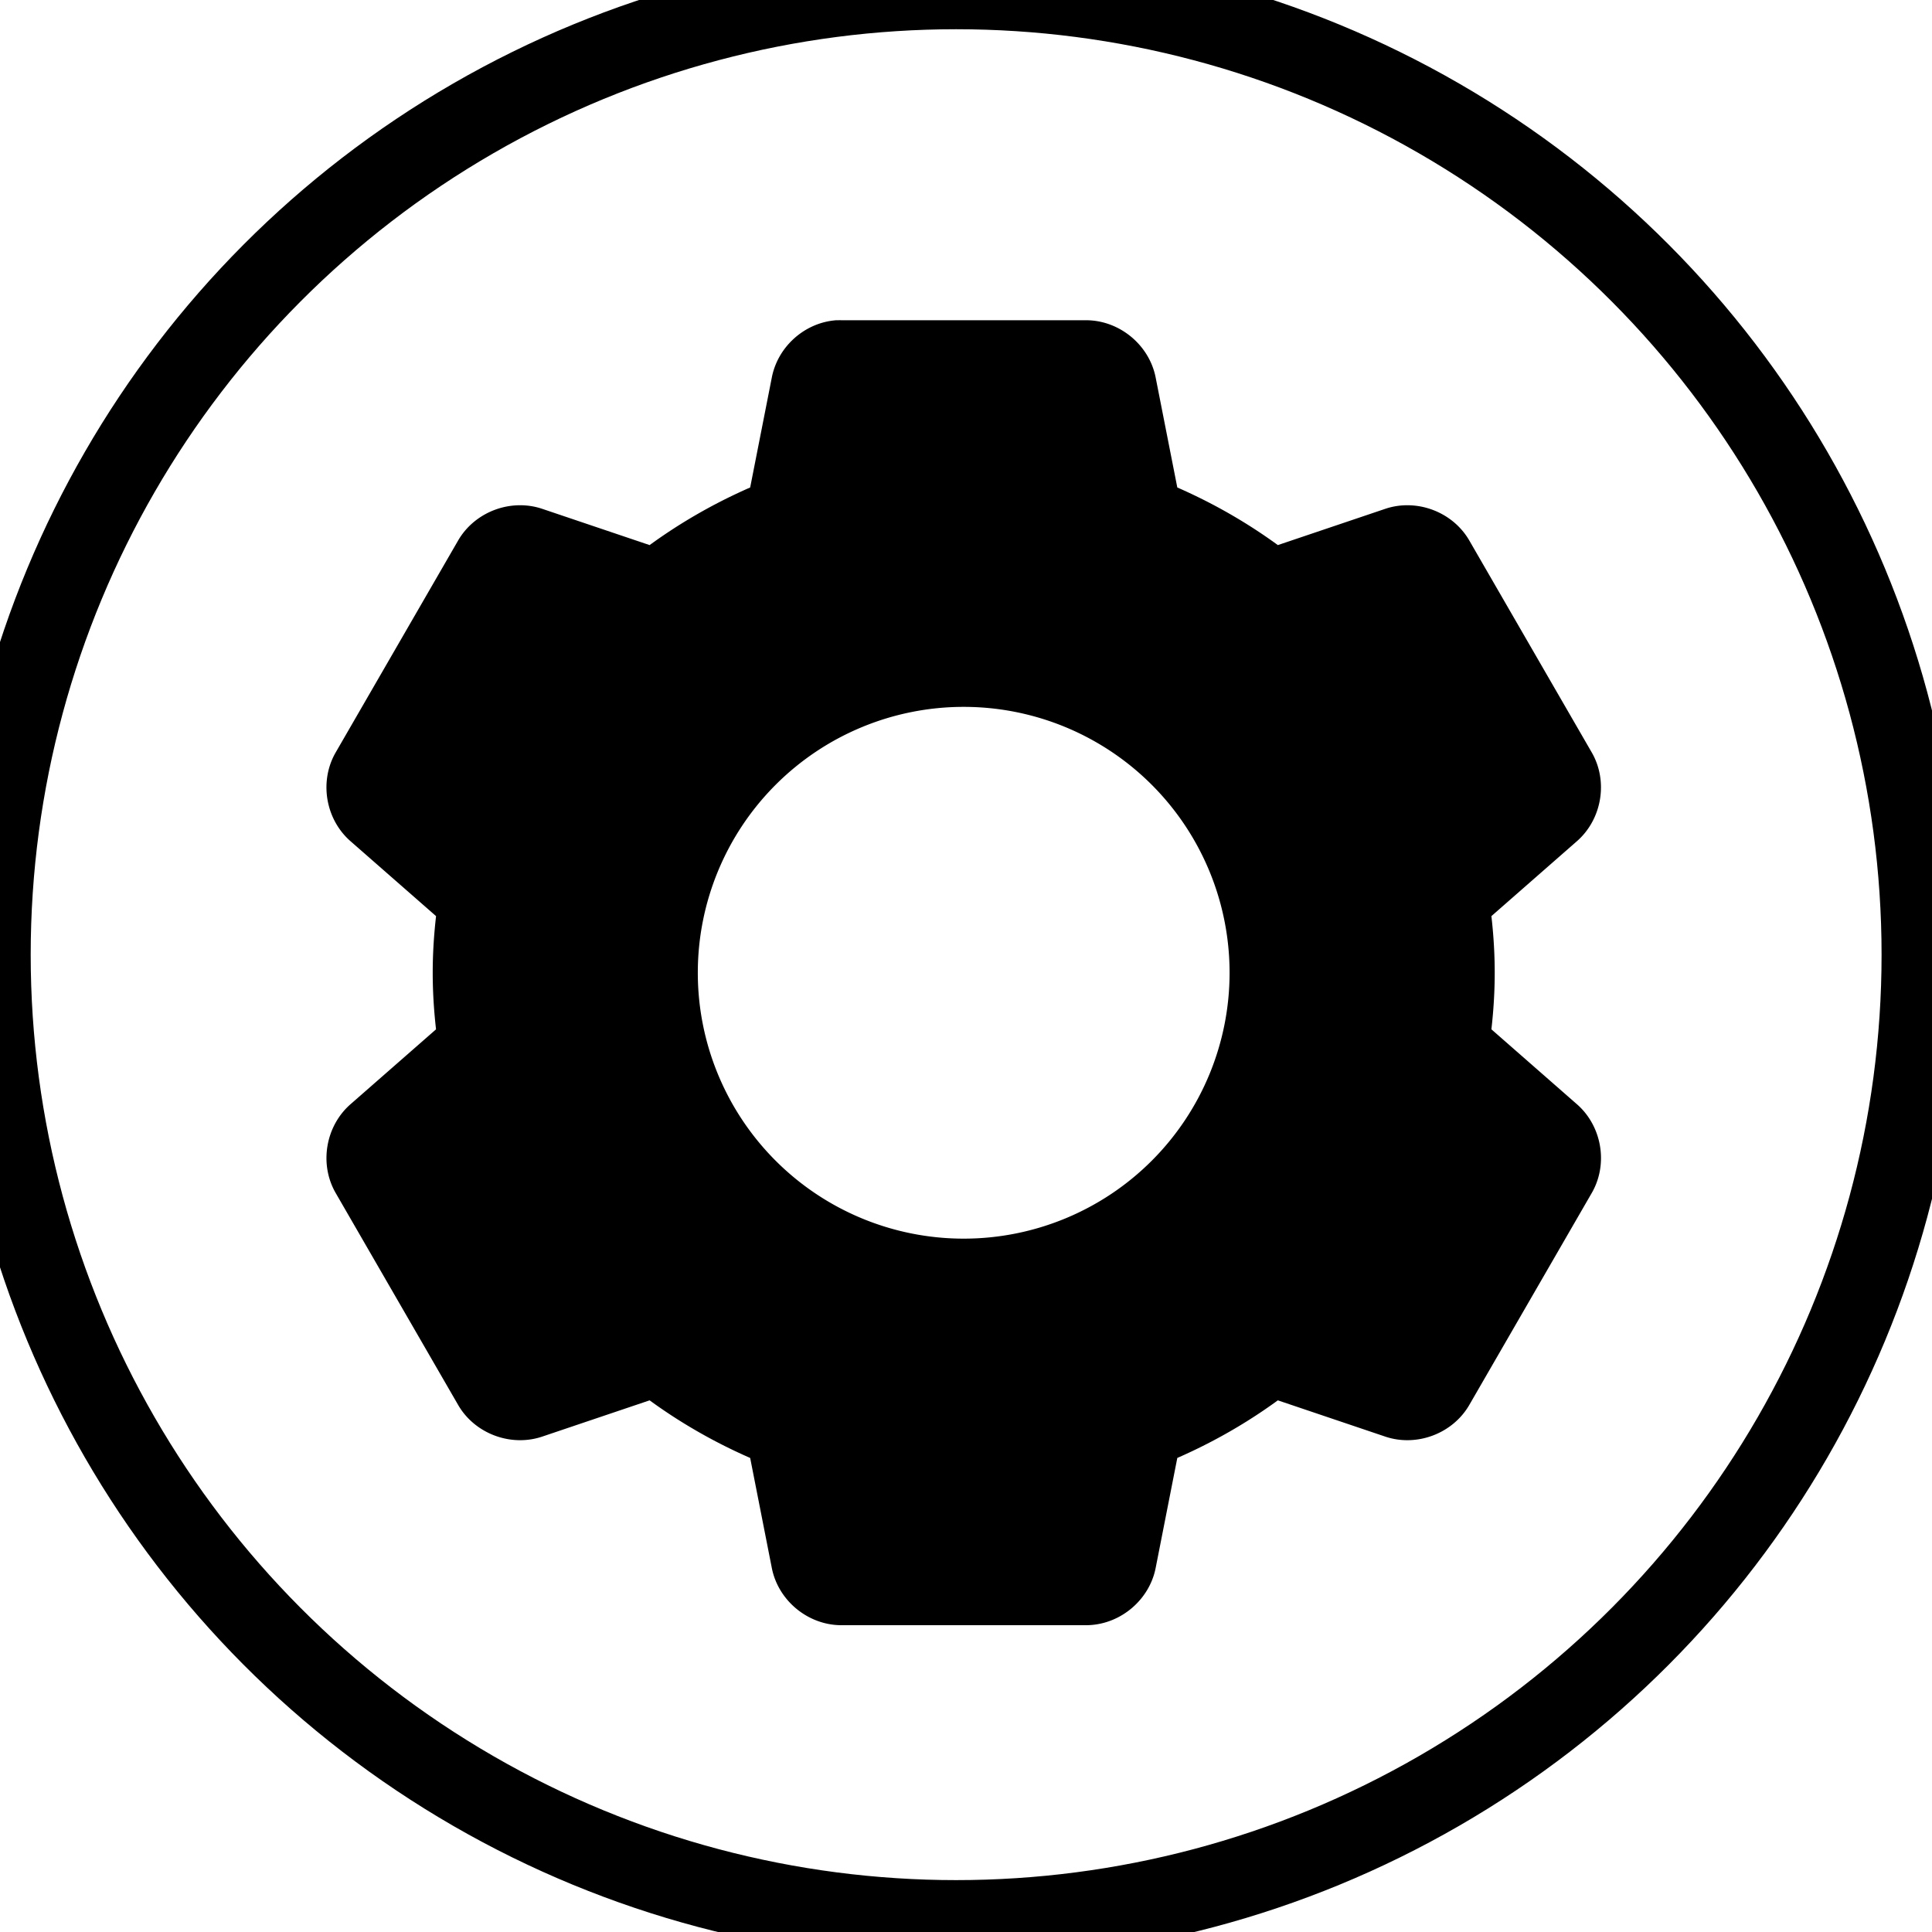 <?xml version="1.0" encoding="UTF-8" standalone="no"?>
<!-- Created with Inkscape (http://www.inkscape.org/) -->

<svg
   xmlns:osb="http://www.openswatchbook.org/uri/2009/osb"
   xmlns:dc="http://purl.org/dc/elements/1.1/"
   xmlns:cc="http://creativecommons.org/ns#"
   xmlns:rdf="http://www.w3.org/1999/02/22-rdf-syntax-ns#"
   xmlns:svg="http://www.w3.org/2000/svg"
   xmlns="http://www.w3.org/2000/svg"
   xmlns:sodipodi="http://sodipodi.sourceforge.net/DTD/sodipodi-0.dtd"
   xmlns:inkscape="http://www.inkscape.org/namespaces/inkscape"
   width="48"
   height="48"
   id="svg5453"
   version="1.1"
   inkscape:version="0.48.5 r10040"
   sodipodi:docname="distributor-logo-kaos.svg">
  <defs
     id="defs5455">
    <linearGradient
       id="linearGradient4232">
      <stop
         id="stop4234-0"
         offset="0"
         style="stop-color:#3889e9;stop-opacity:1" />
      <stop
         id="stop4236"
         offset="1"
         style="stop-color:#5ea5fb;stop-opacity:1" />
    </linearGradient>
    <style
       type="text/css"
       id="current-color-scheme">.ColorScheme-Text {
        color:#31363b;
      }
      .ColorScheme-Background{
        color:#eff0f1;
      }
      .ColorScheme-ViewText {
        color:#31363b;
      }
      .ColorScheme-ViewBackground{
        color:#fcfcfc;
      }
      .ColorScheme-ViewHover {
        color:#3daee9;
      }
      .ColorScheme-ViewFocus{
        color:#3daee9;
      }
      .ColorScheme-ButtonText {
        color:#31363b;
      }
      .ColorScheme-ButtonBackground{
        color:#eff0f1;
      }
      .ColorScheme-ButtonHover {
        color:#3daee9;
      }
      .ColorScheme-ButtonFocus{
        color:#3daee9;
      }</style>
    <style
       type="text/css"
       id="current-color-scheme-8">.ColorScheme-Text {
        color:#31363b;
      }
      .ColorScheme-Background{
        color:#eff0f1;
      }
      .ColorScheme-ViewText {
        color:#31363b;
      }
      .ColorScheme-ViewBackground{
        color:#fcfcfc;
      }
      .ColorScheme-ViewHover {
        color:#3daee9;
      }
      .ColorScheme-ViewFocus{
        color:#3daee9;
      }
      .ColorScheme-ButtonText {
        color:#31363b;
      }
      .ColorScheme-ButtonBackground{
        color:#eff0f1;
      }
      .ColorScheme-ButtonHover {
        color:#3daee9;
      }
      .ColorScheme-ButtonFocus{
        color:#3daee9;
      }</style>
    <style
       type="text/css"
       id="current-color-scheme-7">.ColorScheme-Text {
        color:#31363b;
      }
      .ColorScheme-Background{
        color:#eff0f1;
      }
      .ColorScheme-ViewText {
        color:#31363b;
      }
      .ColorScheme-ViewBackground{
        color:#fcfcfc;
      }
      .ColorScheme-ViewHover {
        color:#3daee9;
      }
      .ColorScheme-ViewFocus{
        color:#3daee9;
      }
      .ColorScheme-ButtonText {
        color:#31363b;
      }
      .ColorScheme-ButtonBackground{
        color:#eff0f1;
      }
      .ColorScheme-ButtonHover {
        color:#3daee9;
      }
      .ColorScheme-ButtonFocus{
        color:#3daee9;
      }</style>
    <linearGradient
       id="linearGradient4207"
       osb:paint="gradient">
      <stop
         style="stop-color:#3498db;stop-opacity:1;"
         offset="0"
         id="stop3371" />
      <stop
         style="stop-color:#3498db;stop-opacity:0;"
         offset="1"
         id="stop3373" />
    </linearGradient>
  </defs>
  <sodipodi:namedview
     id="base"
     pagecolor="#6b6b6b"
     bordercolor="#666666"
     borderopacity="1.0"
     inkscape:pageopacity="0"
     inkscape:pageshadow="2"
     inkscape:zoom="5.14"
     inkscape:cx="-1.4026644"
     inkscape:cy="15.768205"
     inkscape:document-units="px"
     inkscape:current-layer="g4178"
     showgrid="false"
     fit-margin-top="0"
     fit-margin-left="0"
     fit-margin-right="0"
     fit-margin-bottom="0"
     inkscape:window-width="1362"
     inkscape:window-height="642"
     inkscape:window-x="0"
     inkscape:window-y="33"
     inkscape:window-maximized="0"
     inkscape:showpageshadow="false"
     borderlayer="true"
     showguides="false"
     inkscape:snap-bbox="true"
     inkscape:bbox-paths="false"
     inkscape:bbox-nodes="true"
     inkscape:object-nodes="true"
     inkscape:snap-center="true"
     inkscape:guide-bbox="true"
     showborder="false">
    <inkscape:grid
       type="xygrid"
       id="grid4063" />
    <sodipodi:guide
       position="1.1650391e-05,48"
       orientation="4,0"
       id="guide4146" />
    <sodipodi:guide
       position="2,38"
       orientation="0,48"
       id="guide4148" />
    <sodipodi:guide
       position="48,44"
       orientation="-4,0"
       id="guide4150" />
    <sodipodi:guide
       position="48,48"
       orientation="0,-48"
       id="guide4152" />
    <sodipodi:guide
       position="1.1650391e-05,4"
       orientation="4,0"
       id="guide4154" />
    <sodipodi:guide
       position="1.1650391e-05,2.6367188e-05"
       orientation="0,48"
       id="guide4156" />
    <sodipodi:guide
       position="48,2.6367188e-05"
       orientation="-4,0"
       id="guide4158" />
    <sodipodi:guide
       position="48,4"
       orientation="0,-48"
       id="guide4160" />
    <sodipodi:guide
       position="48,48"
       orientation="0,-4"
       id="guide4162" />
    <sodipodi:guide
       position="44,48"
       orientation="48,0"
       id="guide4164" />
    <sodipodi:guide
       position="44,2.6367188e-05"
       orientation="0,4"
       id="guide4166" />
    <sodipodi:guide
       position="48,2.6367188e-05"
       orientation="-48,0"
       id="guide4168" />
    <sodipodi:guide
       position="4,48"
       orientation="0,-4"
       id="guide4170" />
    <sodipodi:guide
       position="4.2167969e-05,48"
       orientation="48,0"
       id="guide4172" />
    <sodipodi:guide
       position="4.2167969e-05,2.6367188e-05"
       orientation="0,4"
       id="guide4174" />
    <sodipodi:guide
       position="4,44"
       orientation="40,0"
       id="guide4175" />
    <sodipodi:guide
       position="4,4"
       orientation="0,20"
       id="guide4177" />
    <sodipodi:guide
       position="24,4"
       orientation="-40,0"
       id="guide4179" />
    <sodipodi:guide
       position="24,44"
       orientation="0,-20"
       id="guide4181" />
    <sodipodi:guide
       position="4,24"
       orientation="20,0"
       id="guide4185" />
    <sodipodi:guide
       position="44,4"
       orientation="-20,0"
       id="guide4189" />
    <sodipodi:guide
       position="44,24"
       orientation="0,-40"
       id="guide4191" />
    <sodipodi:guide
       position="-5.32,51.964"
       orientation="0,1"
       id="guide4537" />
  </sodipodi:namedview>
  <g
     inkscape:label="Capa 1"
     inkscape:groupmode="layer"
     id="layer1"
     transform="translate(-384.571,-499.798)">
    <g
       id="g4178"
       transform="matrix(1.032,0,0,1.032,-13.373,-16.96)"
       style="fill:none;stroke:#000000;stroke-opacity:1;stroke-width:1.938;stroke-miterlimit:4;stroke-dasharray:none">
      <g
         transform="matrix(1.093,0,0,1.093,33.31,-50.486)"
         id="g4471"
         style="fill:none;stroke:#000000;stroke-opacity:1;stroke-width:1.773;stroke-miterlimit:4;stroke-dasharray:none">
        <g
           transform="matrix(1.544,0,0,1.544,-275.384,-295.809)"
           id="layer1-39"
           inkscape:label="Capa 1"
           style="fill:none;stroke:#000000;stroke-opacity:1;stroke-width:1.148;stroke-miterlimit:4;stroke-dasharray:none" />
        <g
           style="stroke:#000000;fill:none;stroke-opacity:1;stroke-width:1.802;stroke-miterlimit:4;stroke-dasharray:none"
           transform="matrix(0.984,0,0,0.984,5.565,8.395)"
           id="g4320">
          <g
             id="layer1-3"
             inkscape:label="Capa 1"
             transform="matrix(1.544,0,0,1.544,-275.175,-295.739)"
             style="stroke:#000000;stroke-width:1.167;stroke-miterlimit:4;stroke-dasharray:none;stroke-opacity:1;fill:none">
            <circle
               r="14"
               cy="531.798"
               cx="400.571"
               id="path3377"
               style="opacity:1;fill:none;fill-opacity:1;stroke:#000000;stroke-width:1.167;stroke-miterlimit:4;stroke-dasharray:none;stroke-dashoffset:0;stroke-opacity:1"
               d="m 414.571,531.798 c 0,7.732 -6.268,14 -14,14 -7.732,0 -14,-6.268 -14,-14 0,-7.732 6.268,-14 14,-14 7.732,0 14,6.268 14,14 z" />
            <circle
               style="opacity:1;fill:none;fill-opacity:1;stroke:#000000;stroke-width:1.167;stroke-miterlimit:4;stroke-dasharray:none;stroke-dashoffset:0;stroke-opacity:1"
               id="ellipse4233"
               cx="400.571"
               cy="531.798"
               r="0" />
          </g>
        </g>
      </g>
      <path
         d="m 405.782,509.413 c -0.312,0.034 -0.589,0.29 -0.646,0.599 l -0.621,3.155 c -1.119,0.436 -2.17,1.036 -3.093,1.773 l -3.069,-1.036 c -0.319,-0.11 -0.705,0.032 -0.877,0.322 l -2.954,5.113 c -0.166,0.294 -0.094,0.701 0.163,0.921 l 2.446,2.142 c -0.086,0.574 -0.14,1.152 -0.14,1.75 0,0.598 0.053,1.176 0.14,1.75 l -2.446,2.142 c -0.256,0.22 -0.329,0.627 -0.163,0.921 l 2.954,5.113 c 0.171,0.29 0.558,0.432 0.877,0.322 l 3.069,-1.036 c 0.923,0.737 1.974,1.337 3.093,1.773 l 0.621,3.156 c 0.063,0.33 0.379,0.594 0.716,0.598 l 5.908,0 c 0.337,-0.005 0.652,-0.268 0.716,-0.598 l 0.621,-3.156 c 1.119,-0.436 2.17,-1.036 3.093,-1.773 l 3.069,1.036 c 0.318,0.11 0.705,-0.032 0.876,-0.322 l 2.954,-5.113 c 0.167,-0.294 0.094,-0.701 -0.163,-0.921 l -2.445,-2.142 c 0.086,-0.574 0.139,-1.152 0.139,-1.75 0,-0.598 -0.053,-1.176 -0.139,-1.75 l 2.445,-2.142 c 0.256,-0.22 0.329,-0.627 0.163,-0.921 l -2.954,-5.113 c -0.171,-0.29 -0.558,-0.432 -0.876,-0.322 l -3.069,1.036 c -0.923,-0.737 -1.974,-1.337 -3.093,-1.773 l -0.621,-3.155 c -0.063,-0.33 -0.379,-0.594 -0.716,-0.599 l -5.908,0 c -0.023,-7.3e-4 -0.046,-7.3e-4 -0.069,0 z m 3.023,7.37 a 7.37,7.37 0 0 1 7.37,7.37 7.37,7.37 0 0 1 -7.37,7.37 7.37,7.37 0 0 1 -7.37,-7.37 7.37,7.37 0 0 1 7.37,-7.37 z"
         style="fill:#000000;fill-opacity:1;stroke:#000000;stroke-width:1.938;stroke-miterlimit:4;stroke-dasharray:none;stroke-opacity:1;enable-background:new"
         id="path4348"
         inkscape:connector-curvature="0" />
    </g>
  </g>
</svg>
